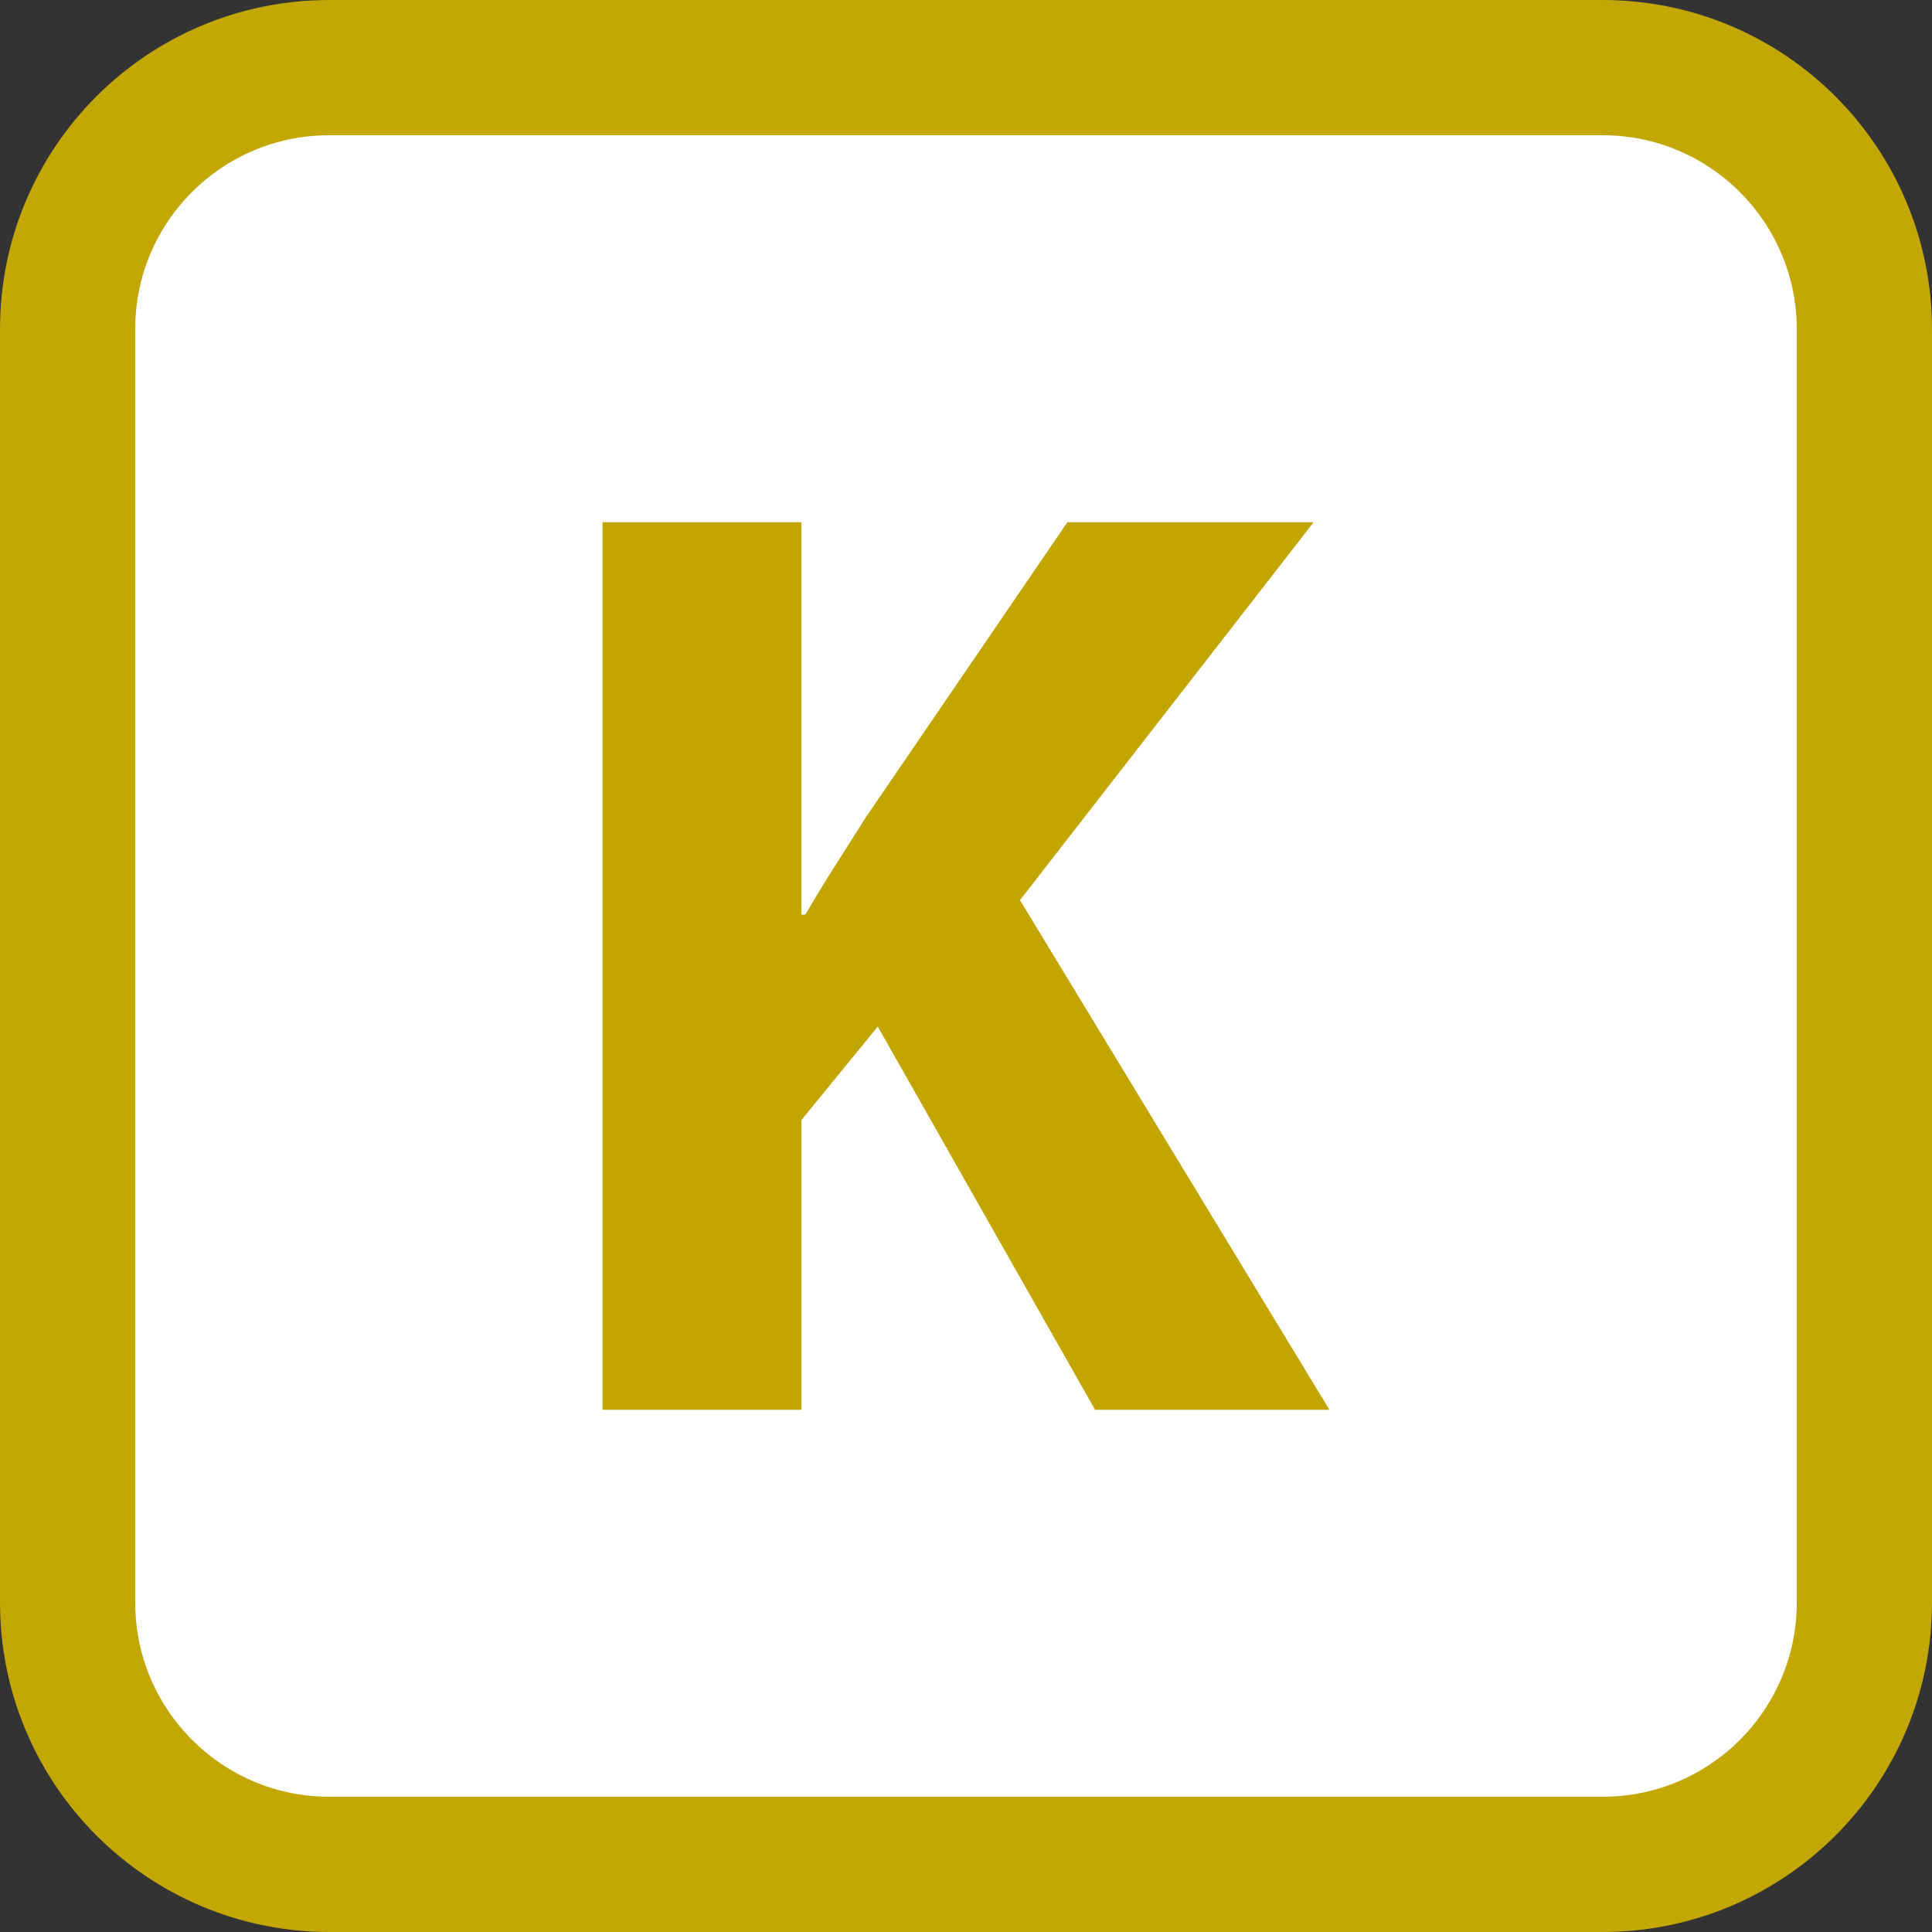 <svg xmlns="http://www.w3.org/2000/svg" width="1000" height="1000" viewBox="0 0 1000 1000"><rect x="0" y="0" width="1000" height="1000" fill="#333333" stroke="none"/><path fill="#fff" stroke="#C2A705" stroke-width="70" d="M170.508 35h658.983c74.847 0 135.509 60.673 135.509 135.509v658.982c0 74.841-60.667 135.509-135.509 135.509h-658.983c-74.841 0-135.508-60.674-135.508-135.509v-658.982c-.105-74.841 60.518-135.509 135.425-135.509h.083z"/><path fill="#C3A500" d="M311.88 729.7h102.92v-149.95l39.53-48.396 112.47 198.34h121.32l-160.17-263.78 152-195.62h-127.46l-104.29 152.69c-5.147 8.151-10.366 16.388-15.683 24.709-5.315 8.324-10.534 16.897-15.683 25.732h-2.042v-203.12h-102.92v459.4l.008-.005z"/></svg>